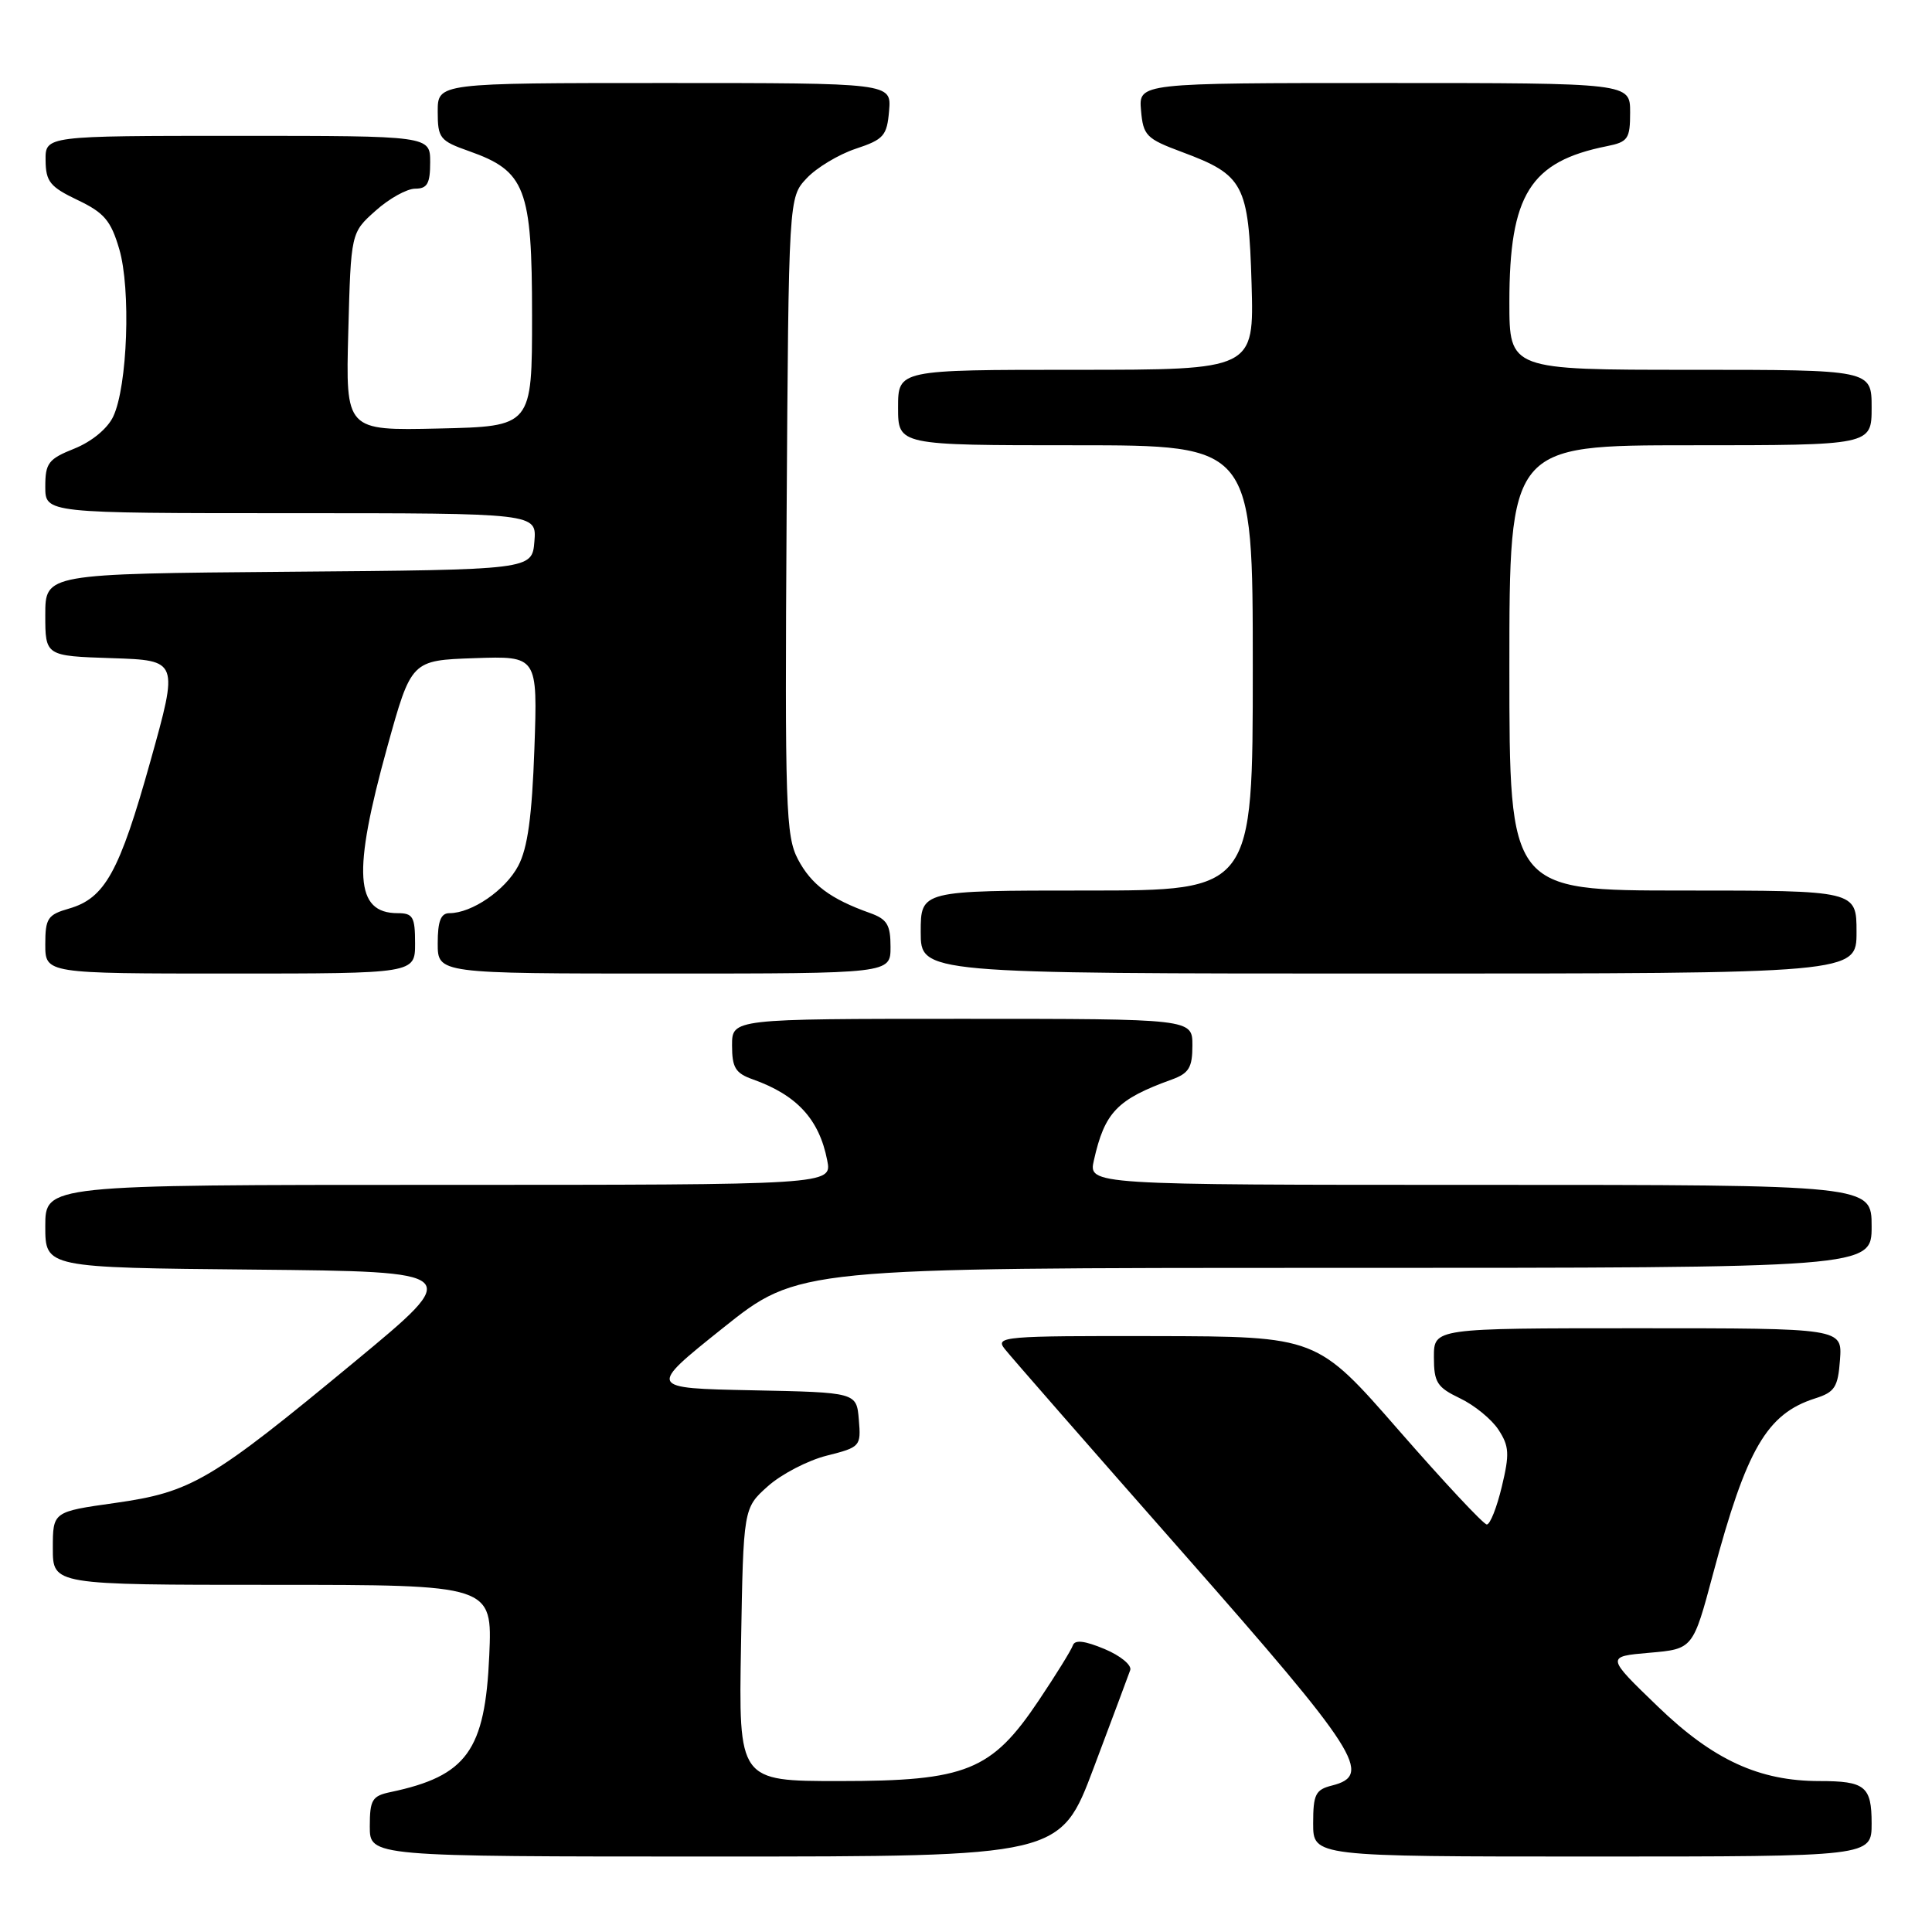 <?xml version="1.0" encoding="UTF-8" standalone="no"?>
<!DOCTYPE svg PUBLIC "-//W3C//DTD SVG 1.1//EN" "http://www.w3.org/Graphics/SVG/1.1/DTD/svg11.dtd" >
<svg xmlns="http://www.w3.org/2000/svg" xmlns:xlink="http://www.w3.org/1999/xlink" version="1.1" viewBox="0 0 256 256">
 <g >
 <path fill="currentColor"
d=" M 144.92 234.25 C 147.35 227.79 149.53 221.96 149.76 221.30 C 149.99 220.64 148.46 219.38 146.35 218.50 C 143.71 217.40 142.42 217.25 142.16 218.02 C 141.95 218.64 139.92 221.92 137.64 225.32 C 131.39 234.65 128.05 236.00 111.22 236.00 C 97.87 236.00 97.87 236.00 98.19 217.92 C 98.50 199.83 98.50 199.83 101.75 196.93 C 103.54 195.33 107.05 193.51 109.55 192.88 C 114.00 191.76 114.10 191.65 113.80 188.12 C 113.50 184.50 113.50 184.50 99.66 184.22 C 85.82 183.94 85.82 183.94 95.79 175.97 C 105.77 168.00 105.77 168.00 176.88 168.00 C 248.00 168.00 248.00 168.00 248.00 162.50 C 248.00 157.00 248.00 157.00 196.11 157.00 C 144.21 157.00 144.21 157.00 144.95 153.73 C 146.38 147.37 148.03 145.66 155.25 143.05 C 157.54 142.22 158.00 141.46 158.00 138.52 C 158.00 135.00 158.00 135.00 127.50 135.00 C 97.00 135.00 97.00 135.00 97.00 138.52 C 97.00 141.47 97.45 142.21 99.75 143.02 C 105.60 145.10 108.55 148.31 109.61 153.75 C 110.25 157.00 110.25 157.00 58.12 157.00 C 6.00 157.00 6.00 157.00 6.00 162.48 C 6.00 167.97 6.00 167.97 33.71 168.23 C 61.42 168.50 61.42 168.50 47.05 180.39 C 27.90 196.24 25.40 197.71 15.25 199.15 C 7.00 200.31 7.00 200.31 7.00 205.16 C 7.00 210.00 7.00 210.00 36.12 210.00 C 65.24 210.00 65.24 210.00 64.83 219.35 C 64.28 231.97 61.86 235.33 51.75 237.46 C 49.31 237.97 49.00 238.48 49.00 242.02 C 49.00 246.00 49.00 246.00 94.75 246.00 C 140.50 246.00 140.50 246.00 144.92 234.25 Z  M 248.00 241.61 C 248.00 236.70 247.14 236.00 241.10 236.00 C 233.10 236.00 227.01 233.20 219.70 226.15 C 212.80 219.50 212.80 219.50 218.56 219.00 C 224.33 218.50 224.33 218.50 227.00 208.50 C 231.42 191.97 234.12 187.34 240.50 185.30 C 243.12 184.47 243.54 183.82 243.81 180.17 C 244.11 176.00 244.11 176.00 217.06 176.00 C 190.00 176.00 190.00 176.00 190.00 179.81 C 190.00 183.18 190.41 183.82 193.45 185.28 C 195.35 186.18 197.65 188.06 198.55 189.44 C 199.98 191.62 200.04 192.65 199.00 196.98 C 198.34 199.74 197.45 202.00 197.01 202.00 C 196.58 202.00 191.34 196.39 185.36 189.54 C 174.50 177.09 174.50 177.09 153.13 177.04 C 132.95 177.00 131.83 177.10 133.13 178.74 C 133.88 179.70 144.51 191.86 156.75 205.76 C 180.03 232.20 181.96 235.22 176.50 236.59 C 174.31 237.14 174.00 237.76 174.00 241.61 C 174.00 246.00 174.00 246.00 211.00 246.00 C 248.00 246.00 248.00 246.00 248.00 241.61 Z  M 55.00 125.00 C 55.00 121.49 54.72 121.00 52.70 121.00 C 47.03 121.00 46.69 115.69 51.31 99.00 C 54.50 87.50 54.50 87.50 62.87 87.21 C 71.24 86.92 71.24 86.92 70.81 99.21 C 70.49 108.19 69.92 112.37 68.67 114.73 C 66.98 117.94 62.53 121.00 59.55 121.00 C 58.41 121.00 58.00 122.05 58.00 125.00 C 58.00 129.00 58.00 129.00 88.00 129.00 C 118.00 129.00 118.00 129.00 118.00 125.48 C 118.00 122.53 117.55 121.79 115.25 120.97 C 110.05 119.12 107.50 117.22 105.73 113.86 C 104.12 110.78 103.99 107.01 104.23 68.33 C 104.50 26.16 104.50 26.16 106.89 23.62 C 108.20 22.22 111.13 20.46 113.39 19.71 C 117.10 18.48 117.53 17.99 117.81 14.67 C 118.12 11.00 118.12 11.00 88.06 11.00 C 58.00 11.00 58.00 11.00 58.00 14.78 C 58.00 18.31 58.27 18.66 62.16 20.03 C 69.63 22.67 70.50 24.93 70.50 41.82 C 70.50 56.50 70.50 56.50 58.15 56.78 C 45.80 57.06 45.80 57.06 46.15 43.95 C 46.50 30.83 46.50 30.83 49.77 27.92 C 51.56 26.31 53.92 25.00 55.02 25.00 C 56.62 25.00 57.00 24.32 57.00 21.50 C 57.00 18.00 57.00 18.00 31.50 18.00 C 6.00 18.00 6.00 18.00 6.04 21.25 C 6.07 24.07 6.63 24.76 10.27 26.50 C 13.80 28.18 14.69 29.22 15.80 33.00 C 17.36 38.29 16.90 51.20 15.00 55.20 C 14.25 56.79 12.15 58.52 9.86 59.44 C 6.41 60.82 6.00 61.35 6.00 64.49 C 6.00 68.00 6.00 68.00 38.56 68.00 C 71.12 68.00 71.12 68.00 70.81 71.75 C 70.50 75.50 70.50 75.50 38.25 75.76 C 6.00 76.03 6.00 76.03 6.00 81.48 C 6.00 86.92 6.00 86.92 14.84 87.21 C 23.67 87.50 23.67 87.50 19.92 100.90 C 15.82 115.56 13.90 119.02 9.15 120.39 C 6.32 121.20 6.00 121.68 6.00 125.14 C 6.00 129.00 6.00 129.00 30.50 129.00 C 55.00 129.00 55.00 129.00 55.00 125.00 Z  M 246.00 123.50 C 246.00 118.00 246.00 118.00 223.00 118.00 C 200.00 118.00 200.00 118.00 200.00 88.50 C 200.00 59.00 200.00 59.00 224.00 59.00 C 248.00 59.00 248.00 59.00 248.00 54.00 C 248.00 49.00 248.00 49.00 224.00 49.00 C 200.00 49.00 200.00 49.00 200.00 40.02 C 200.00 25.79 202.75 21.40 212.92 19.37 C 215.72 18.81 216.00 18.40 216.00 14.88 C 216.00 11.00 216.00 11.00 183.44 11.00 C 150.88 11.00 150.88 11.00 151.19 14.62 C 151.48 17.97 151.88 18.38 156.61 20.14 C 164.81 23.19 165.45 24.39 165.84 37.60 C 166.17 49.00 166.17 49.00 142.59 49.00 C 119.00 49.00 119.00 49.00 119.00 54.00 C 119.00 59.00 119.00 59.00 142.50 59.00 C 166.00 59.00 166.00 59.00 166.00 88.50 C 166.00 118.00 166.00 118.00 144.00 118.00 C 122.00 118.00 122.00 118.00 122.00 123.50 C 122.00 129.00 122.00 129.00 184.00 129.00 C 246.00 129.00 246.00 129.00 246.00 123.50 Z "/>
</g>
</svg>